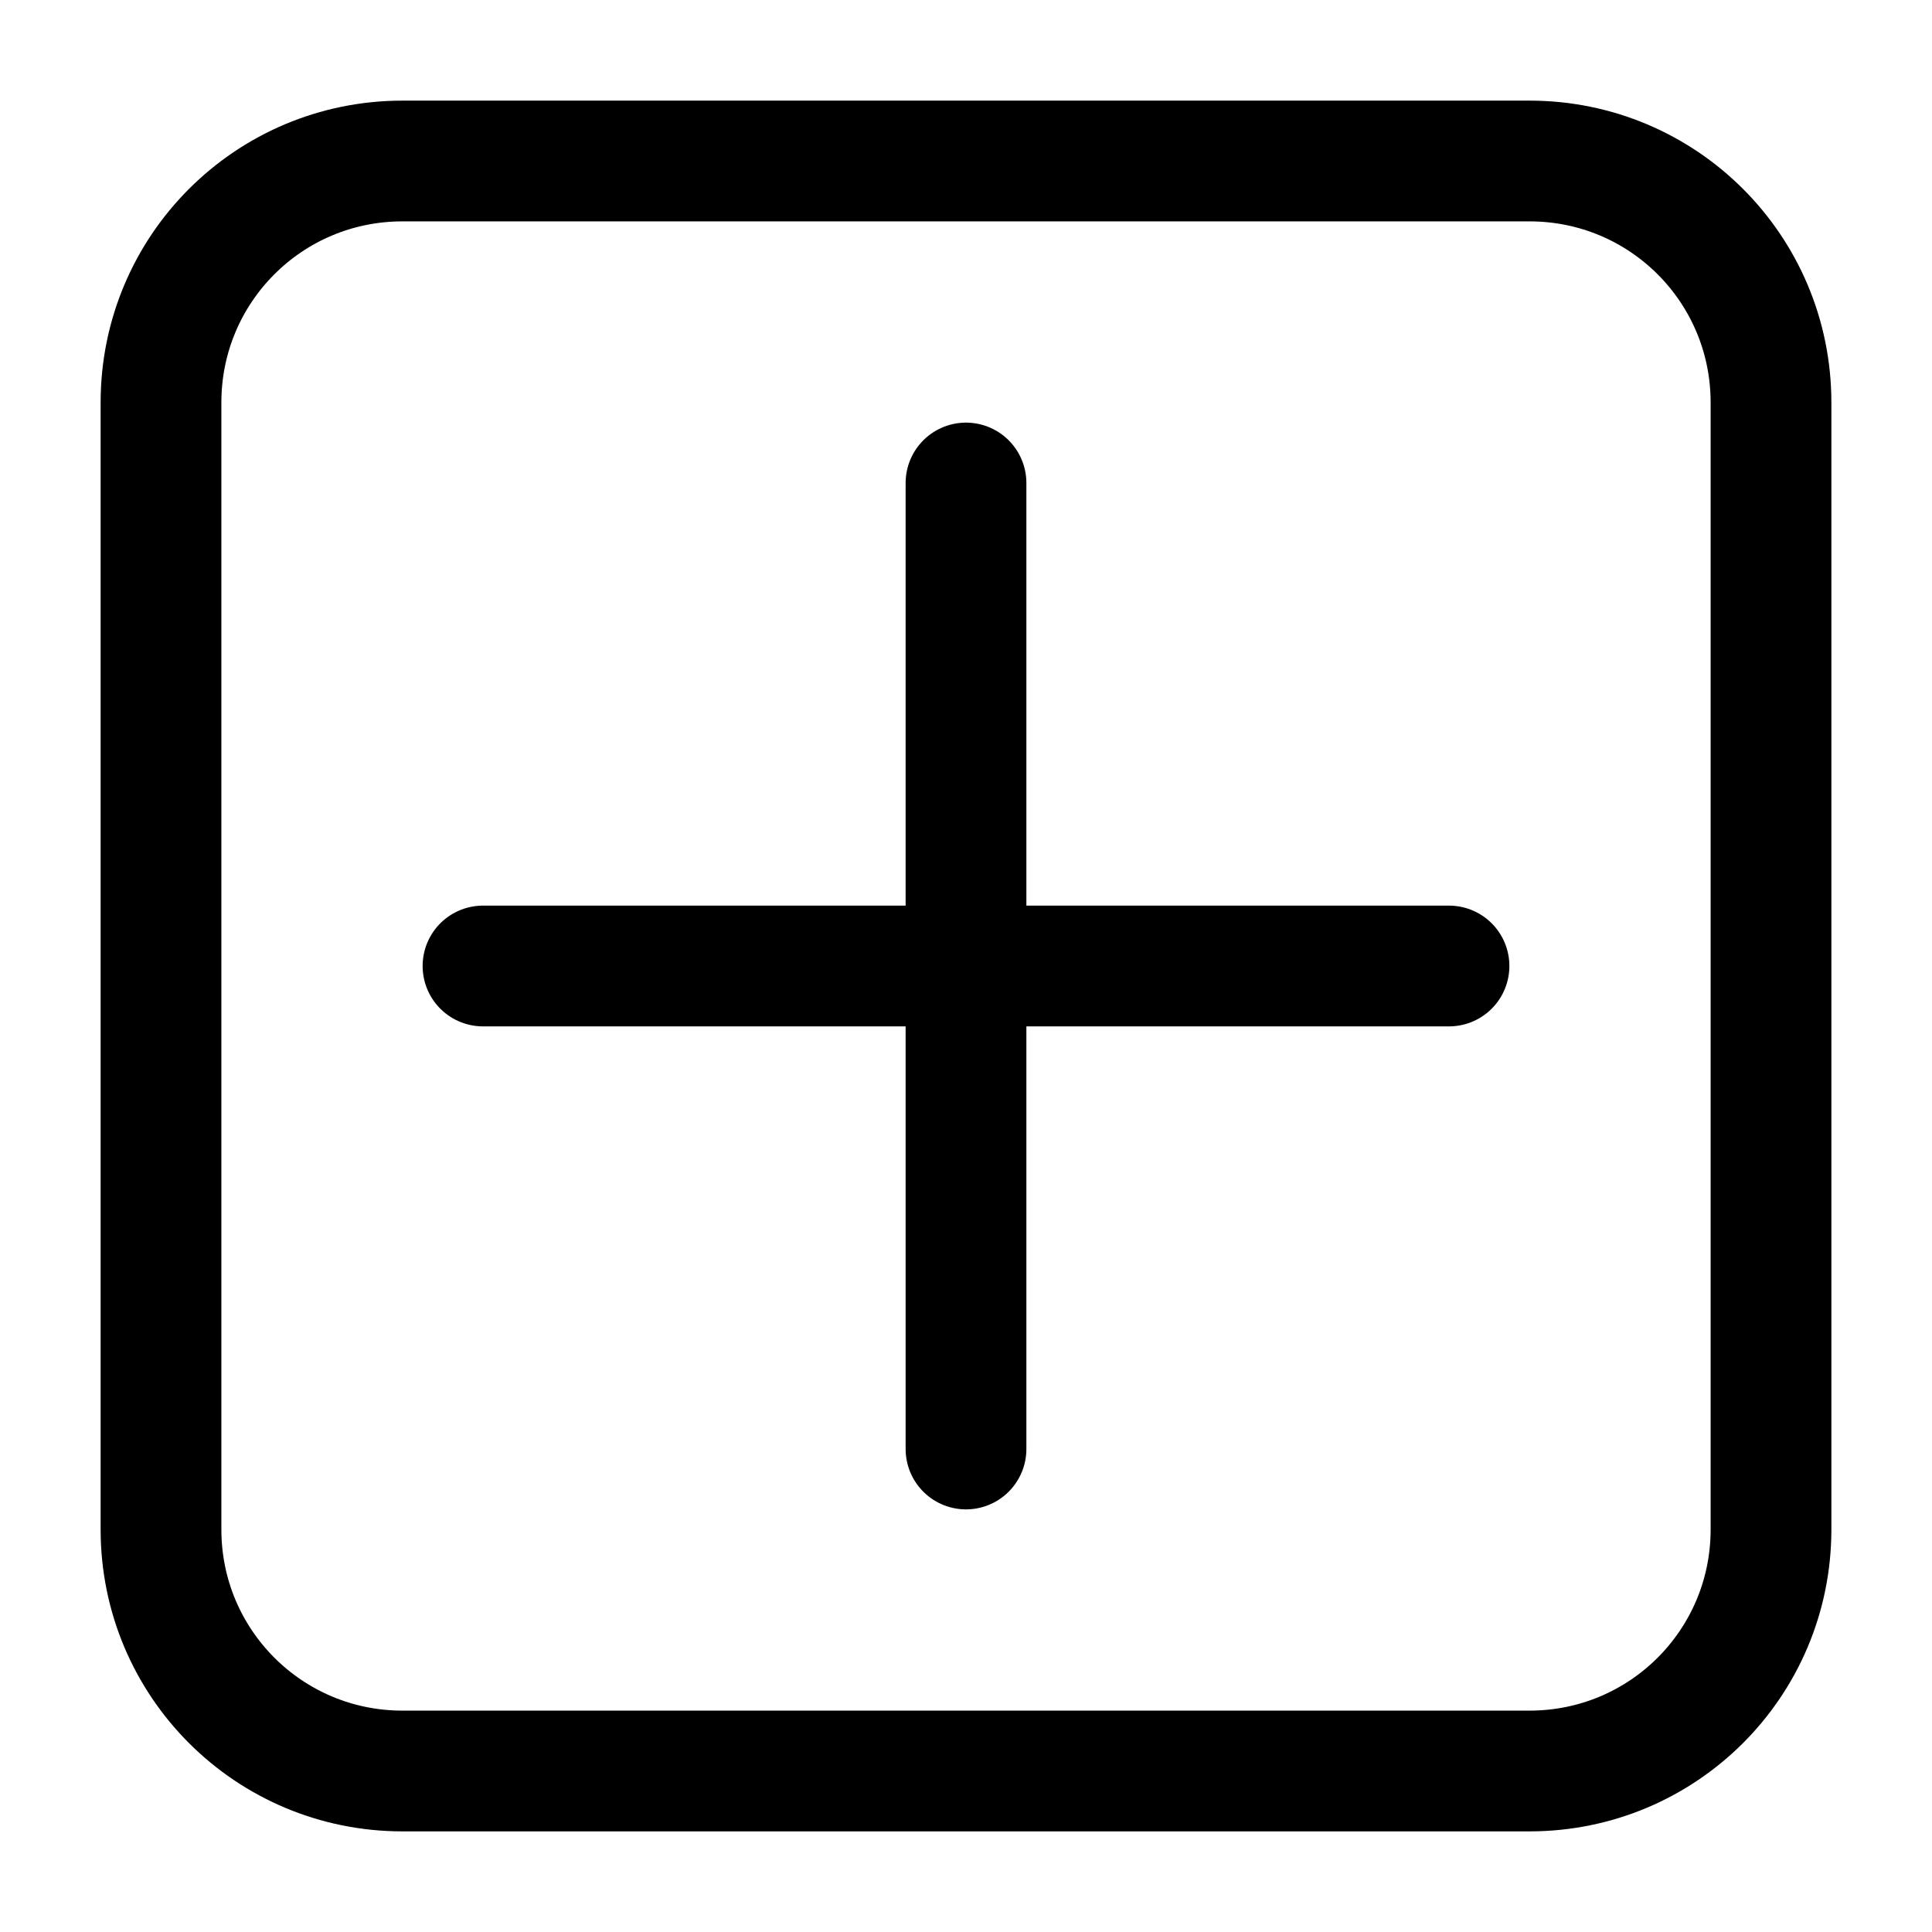 <svg width="24" height="24" viewBox="0 0 24 24" fill="none" xmlns="http://www.w3.org/2000/svg">
<path d="M19 22H5C3.34 22 2 20.66 2 19V5C2 3.34 3.34 2 5 2H19C20.66 2 22 3.34 22 5V19C22 20.66 20.66 22 19 22Z" stroke="black" stroke-width="1.5" stroke-miterlimit="10" stroke-linecap="round" stroke-linejoin="round"/>
<path d="M6 12H18" stroke="black" stroke-width="1.5" stroke-miterlimit="10" stroke-linecap="round" stroke-linejoin="round"/>
<path d="M12 18V6" stroke="black" stroke-width="1.5" stroke-miterlimit="10" stroke-linecap="round" stroke-linejoin="round"/>
</svg>
